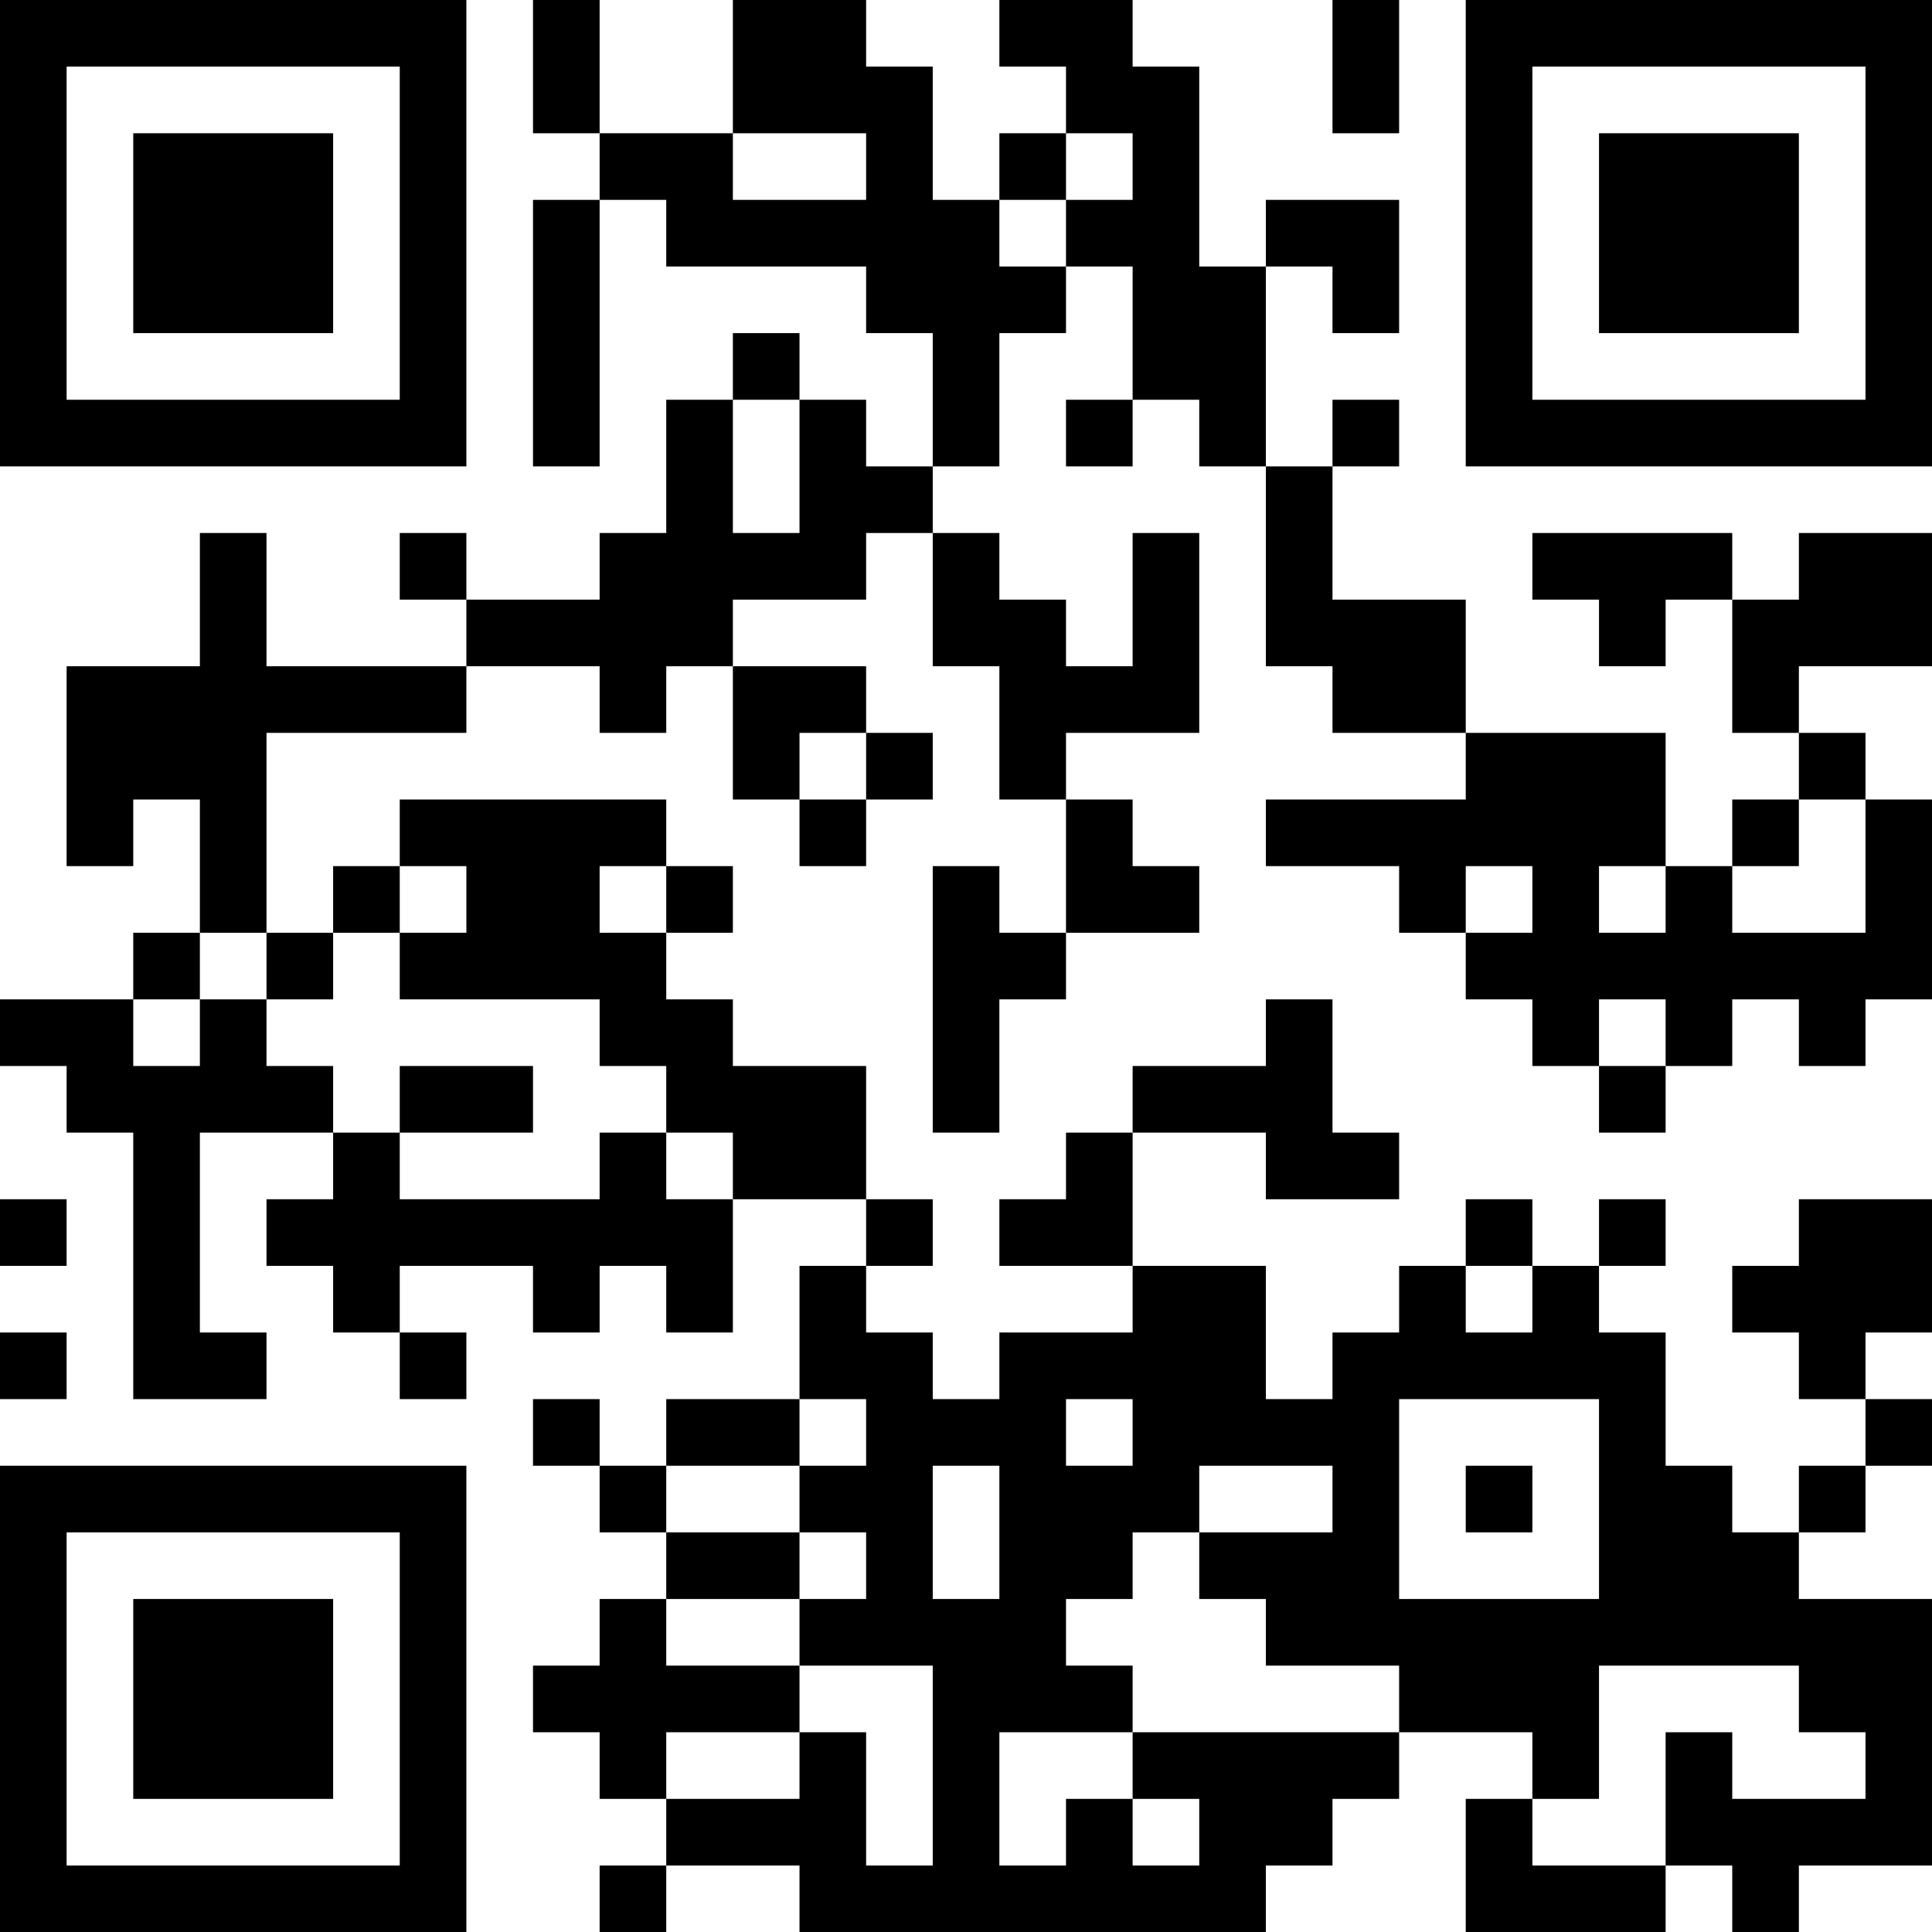 <?xml version="1.0" encoding="UTF-8"?>
<svg xmlns="http://www.w3.org/2000/svg" version="1.1" width="200" height="200" viewBox="0 0 200 200"><rect x="0" y="0" width="200" height="200" fill="#ffffff"/><g transform="scale(6.897)"><g transform="translate(0,0)"><path fill-rule="evenodd" d="M8 0L8 2L9 2L9 3L8 3L8 7L9 7L9 3L10 3L10 4L13 4L13 5L14 5L14 7L13 7L13 6L12 6L12 5L11 5L11 6L10 6L10 8L9 8L9 9L7 9L7 8L6 8L6 9L7 9L7 10L4 10L4 8L3 8L3 10L1 10L1 13L2 13L2 12L3 12L3 14L2 14L2 15L0 15L0 16L1 16L1 17L2 17L2 21L4 21L4 20L3 20L3 17L5 17L5 18L4 18L4 19L5 19L5 20L6 20L6 21L7 21L7 20L6 20L6 19L8 19L8 20L9 20L9 19L10 19L10 20L11 20L11 18L13 18L13 19L12 19L12 21L10 21L10 22L9 22L9 21L8 21L8 22L9 22L9 23L10 23L10 24L9 24L9 25L8 25L8 26L9 26L9 27L10 27L10 28L9 28L9 29L10 29L10 28L12 28L12 29L19 29L19 28L20 28L20 27L21 27L21 26L23 26L23 27L22 27L22 29L25 29L25 28L26 28L26 29L27 29L27 28L29 28L29 24L27 24L27 23L28 23L28 22L29 22L29 21L28 21L28 20L29 20L29 18L27 18L27 19L26 19L26 20L27 20L27 21L28 21L28 22L27 22L27 23L26 23L26 22L25 22L25 20L24 20L24 19L25 19L25 18L24 18L24 19L23 19L23 18L22 18L22 19L21 19L21 20L20 20L20 21L19 21L19 19L17 19L17 17L19 17L19 18L21 18L21 17L20 17L20 15L19 15L19 16L17 16L17 17L16 17L16 18L15 18L15 19L17 19L17 20L15 20L15 21L14 21L14 20L13 20L13 19L14 19L14 18L13 18L13 16L11 16L11 15L10 15L10 14L11 14L11 13L10 13L10 12L6 12L6 13L5 13L5 14L4 14L4 11L7 11L7 10L9 10L9 11L10 11L10 10L11 10L11 12L12 12L12 13L13 13L13 12L14 12L14 11L13 11L13 10L11 10L11 9L13 9L13 8L14 8L14 10L15 10L15 12L16 12L16 14L15 14L15 13L14 13L14 17L15 17L15 15L16 15L16 14L18 14L18 13L17 13L17 12L16 12L16 11L18 11L18 8L17 8L17 10L16 10L16 9L15 9L15 8L14 8L14 7L15 7L15 5L16 5L16 4L17 4L17 6L16 6L16 7L17 7L17 6L18 6L18 7L19 7L19 10L20 10L20 11L22 11L22 12L19 12L19 13L21 13L21 14L22 14L22 15L23 15L23 16L24 16L24 17L25 17L25 16L26 16L26 15L27 15L27 16L28 16L28 15L29 15L29 12L28 12L28 11L27 11L27 10L29 10L29 8L27 8L27 9L26 9L26 8L23 8L23 9L24 9L24 10L25 10L25 9L26 9L26 11L27 11L27 12L26 12L26 13L25 13L25 11L22 11L22 9L20 9L20 7L21 7L21 6L20 6L20 7L19 7L19 4L20 4L20 5L21 5L21 3L19 3L19 4L18 4L18 1L17 1L17 0L15 0L15 1L16 1L16 2L15 2L15 3L14 3L14 1L13 1L13 0L11 0L11 2L9 2L9 0ZM20 0L20 2L21 2L21 0ZM11 2L11 3L13 3L13 2ZM16 2L16 3L15 3L15 4L16 4L16 3L17 3L17 2ZM11 6L11 8L12 8L12 6ZM12 11L12 12L13 12L13 11ZM27 12L27 13L26 13L26 14L28 14L28 12ZM6 13L6 14L5 14L5 15L4 15L4 14L3 14L3 15L2 15L2 16L3 16L3 15L4 15L4 16L5 16L5 17L6 17L6 18L9 18L9 17L10 17L10 18L11 18L11 17L10 17L10 16L9 16L9 15L6 15L6 14L7 14L7 13ZM9 13L9 14L10 14L10 13ZM22 13L22 14L23 14L23 13ZM24 13L24 14L25 14L25 13ZM24 15L24 16L25 16L25 15ZM6 16L6 17L8 17L8 16ZM0 18L0 19L1 19L1 18ZM22 19L22 20L23 20L23 19ZM0 20L0 21L1 21L1 20ZM12 21L12 22L10 22L10 23L12 23L12 24L10 24L10 25L12 25L12 26L10 26L10 27L12 27L12 26L13 26L13 28L14 28L14 25L12 25L12 24L13 24L13 23L12 23L12 22L13 22L13 21ZM16 21L16 22L17 22L17 21ZM21 21L21 24L24 24L24 21ZM14 22L14 24L15 24L15 22ZM18 22L18 23L17 23L17 24L16 24L16 25L17 25L17 26L15 26L15 28L16 28L16 27L17 27L17 28L18 28L18 27L17 27L17 26L21 26L21 25L19 25L19 24L18 24L18 23L20 23L20 22ZM22 22L22 23L23 23L23 22ZM24 25L24 27L23 27L23 28L25 28L25 26L26 26L26 27L28 27L28 26L27 26L27 25ZM0 0L0 7L7 7L7 0ZM1 1L1 6L6 6L6 1ZM2 2L2 5L5 5L5 2ZM22 0L22 7L29 7L29 0ZM23 1L23 6L28 6L28 1ZM24 2L24 5L27 5L27 2ZM0 22L0 29L7 29L7 22ZM1 23L1 28L6 28L6 23ZM2 24L2 27L5 27L5 24Z" fill="#000000"/></g></g></svg>
